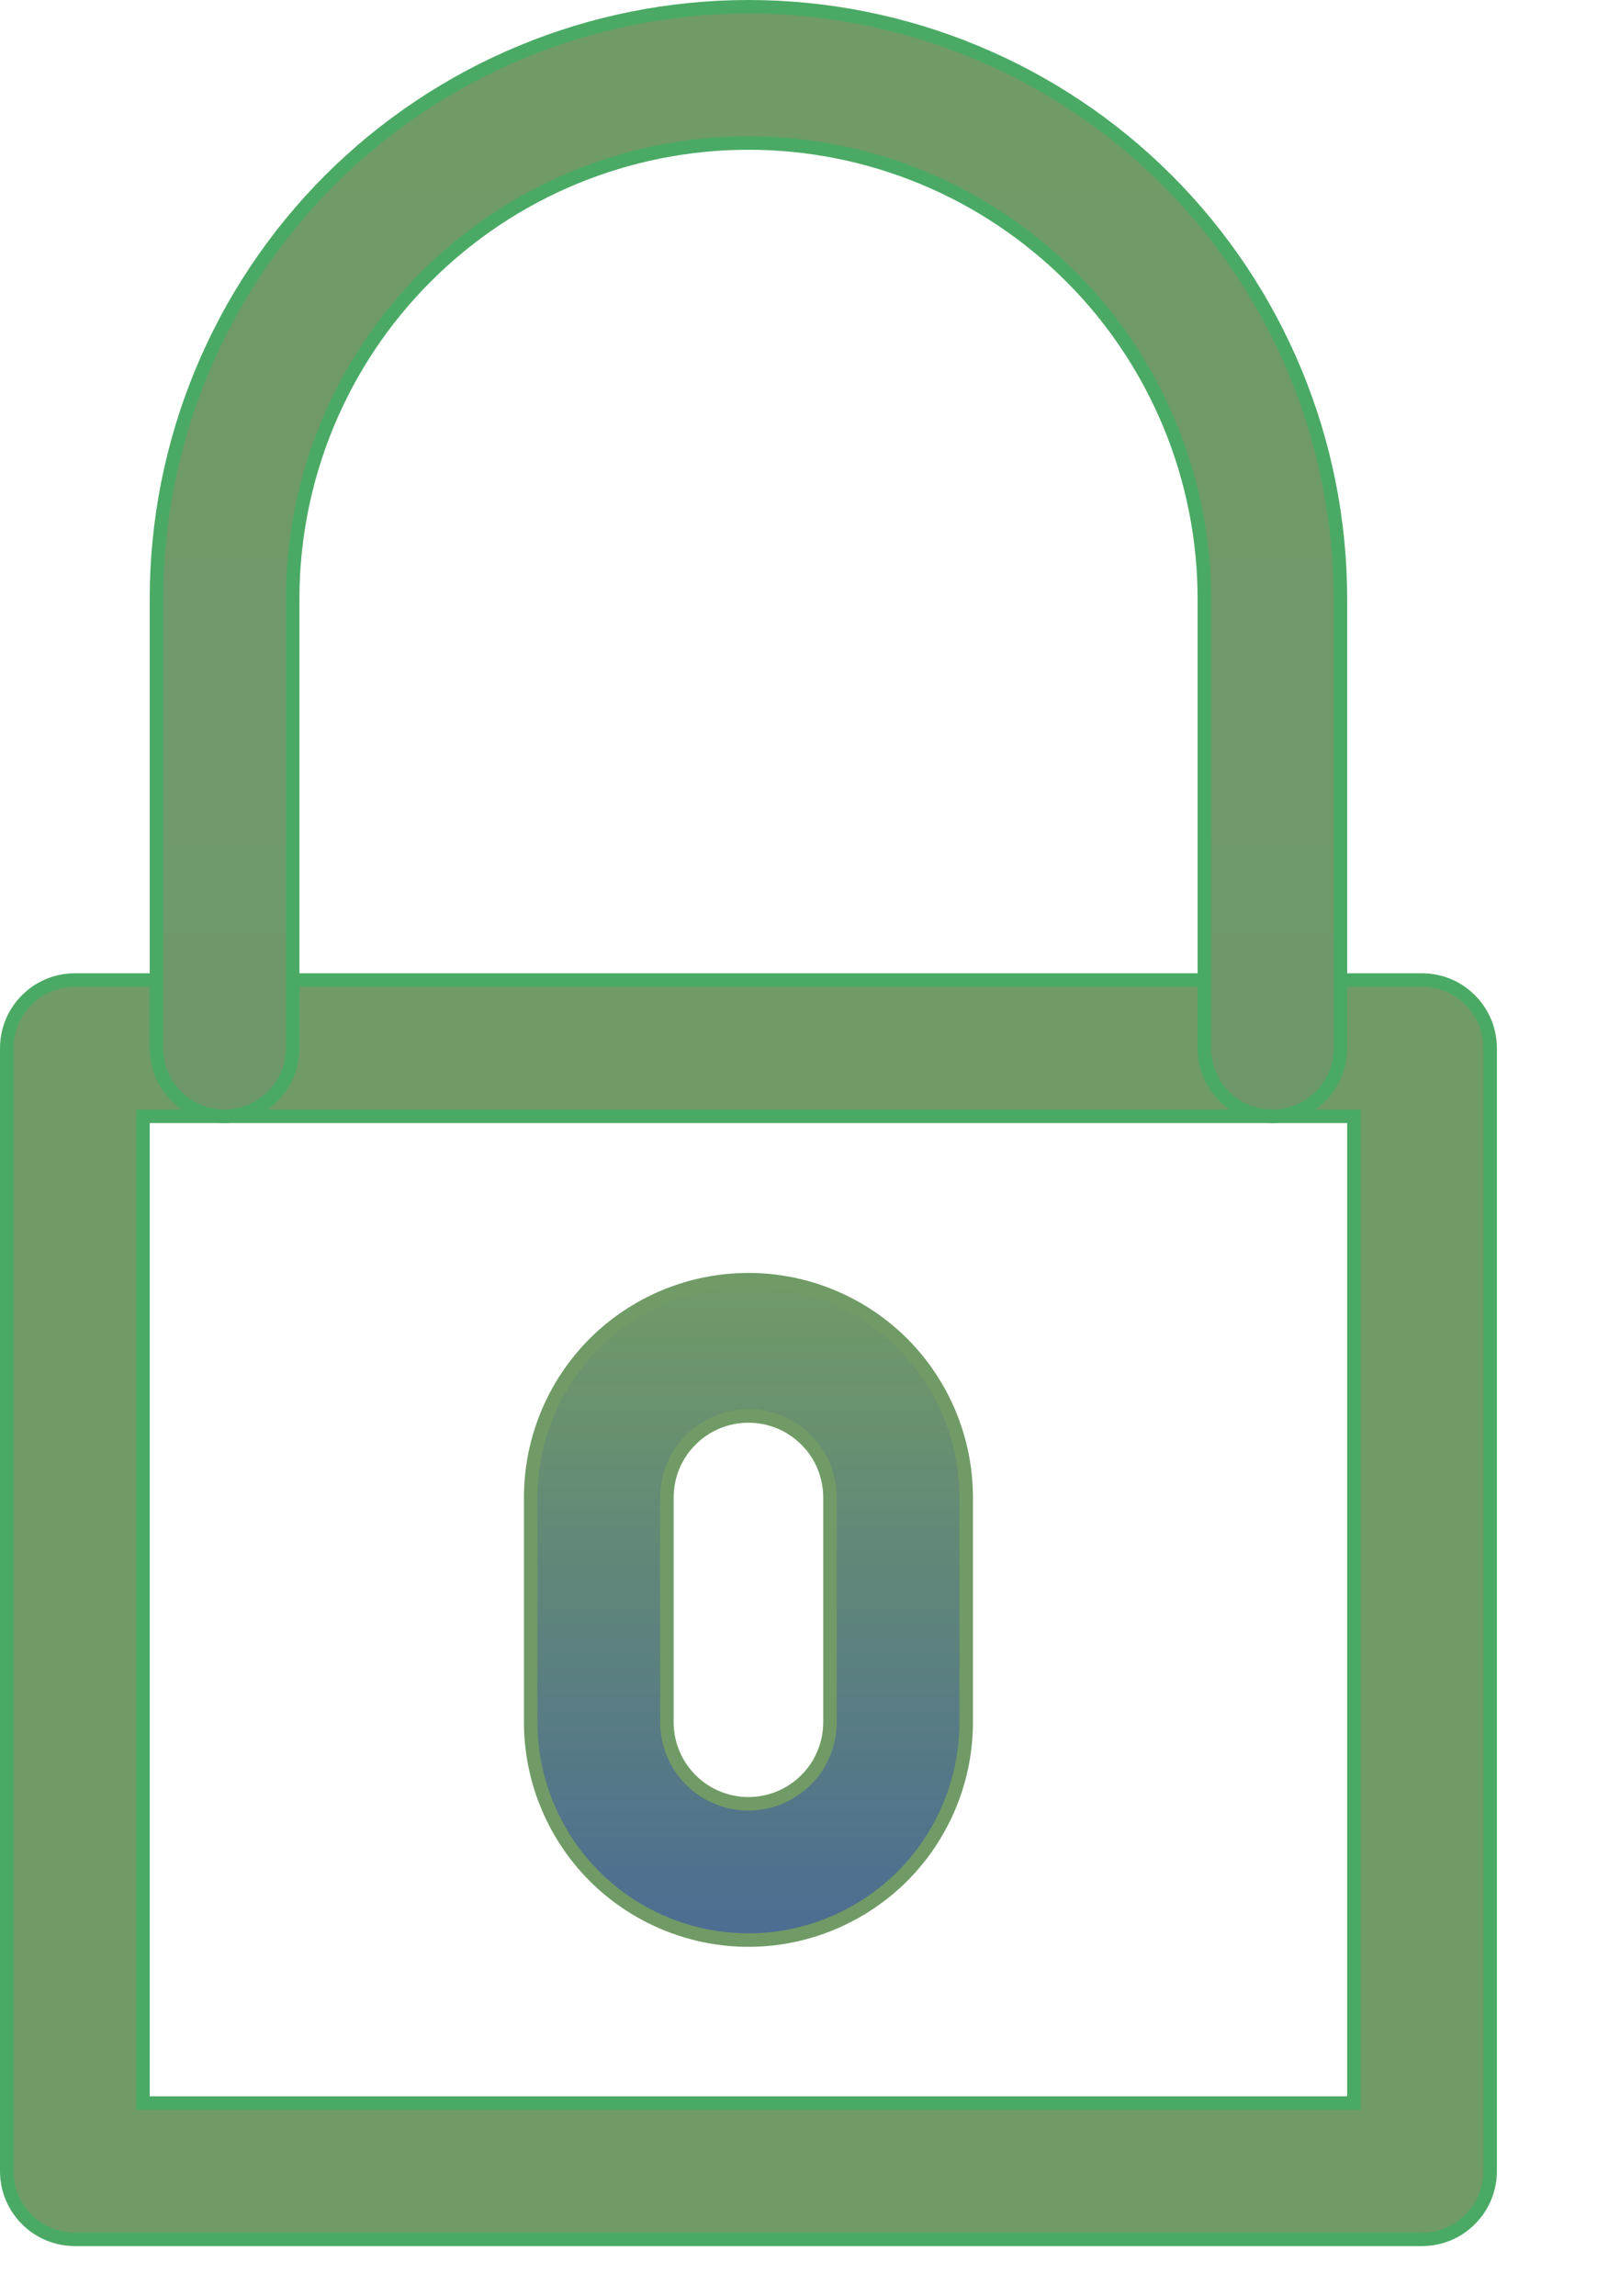 <svg width="12" height="17" viewBox="0 0 12 17" fill="none" xmlns="http://www.w3.org/2000/svg">
<path d="M1.059 15.523V15.573H1.109H9.979H10.029V15.523V8.316V8.266H9.979H1.109H1.059V8.316V15.523ZM10.534 16.582H0.554C0.421 16.582 0.292 16.529 0.198 16.434C0.103 16.34 0.05 16.211 0.05 16.078V7.761C0.05 7.628 0.103 7.499 0.198 7.405C0.292 7.31 0.421 7.257 0.554 7.257H10.534C10.668 7.257 10.796 7.31 10.89 7.405C10.985 7.499 11.038 7.628 11.038 7.761V16.078C11.038 16.211 10.985 16.34 10.89 16.434C10.796 16.529 10.668 16.582 10.534 16.582Z" fill="url(#paint0_linear_1026_27)" stroke="#4AAA65" stroke-width="0.1"/>
<path d="M9.425 8.266C9.291 8.266 9.163 8.213 9.068 8.118C8.974 8.024 8.921 7.895 8.921 7.762V4.435C8.921 3.54 8.565 2.681 7.932 2.048C7.298 1.415 6.44 1.059 5.544 1.059C4.649 1.059 3.79 1.415 3.157 2.048C2.523 2.681 2.168 3.54 2.168 4.435V7.762C2.168 7.895 2.115 8.024 2.02 8.118C1.925 8.213 1.797 8.266 1.663 8.266C1.53 8.266 1.401 8.213 1.307 8.118C1.212 8.024 1.159 7.895 1.159 7.762V4.435C1.159 3.272 1.621 2.157 2.443 1.334C3.266 0.512 4.381 0.05 5.544 0.05C6.707 0.05 7.823 0.512 8.645 1.334C9.467 2.157 9.929 3.272 9.929 4.435V7.762C9.929 7.895 9.876 8.024 9.782 8.118C9.687 8.213 9.559 8.266 9.425 8.266Z" fill="url(#paint1_linear_1026_27)" stroke="#4AAA65" stroke-width="0.1"/>
<path d="M5.544 14.366C5.116 14.366 4.706 14.195 4.403 13.893C4.101 13.59 3.931 13.18 3.931 12.752V11.089C3.931 10.661 4.101 10.251 4.403 9.948C4.706 9.646 5.116 9.476 5.544 9.476C5.972 9.476 6.382 9.646 6.685 9.948C6.987 10.251 7.157 10.661 7.157 11.089V12.752C7.157 13.18 6.987 13.59 6.685 13.893C6.382 14.195 5.972 14.366 5.544 14.366ZM5.544 10.485C5.384 10.485 5.23 10.548 5.117 10.662C5.003 10.775 4.94 10.929 4.94 11.089V12.752C4.94 12.912 5.003 13.066 5.117 13.18C5.23 13.293 5.384 13.357 5.544 13.357C5.704 13.357 5.858 13.293 5.971 13.18C6.085 13.066 6.148 12.912 6.148 12.752V11.089C6.148 10.929 6.085 10.775 5.971 10.662C5.858 10.548 5.704 10.485 5.544 10.485Z" fill="url(#paint2_linear_1026_27)" stroke="#709B66" stroke-width="0.1"/>
<defs>
<linearGradient id="paint0_linear_1026_27" x1="5.544" y1="7.207" x2="5.544" y2="16.632" gradientUnits="userSpaceOnUse">
<stop stop-color="#709B66"/>
<stop offset="1" stop-color="#709B66"/>
</linearGradient>
<linearGradient id="paint1_linear_1026_27" x1="5.544" y1="0" x2="5.544" y2="8.316" gradientUnits="userSpaceOnUse">
<stop stop-color="#709B66"/>
<stop offset="1" stop-color="#6E9869"/>
</linearGradient>
<linearGradient id="paint2_linear_1026_27" x1="5.544" y1="9.426" x2="5.544" y2="14.415" gradientUnits="userSpaceOnUse">
<stop stop-color="#709B66"/>
<stop offset="1" stop-color="#4C6C93"/>
</linearGradient>
</defs>
</svg>
